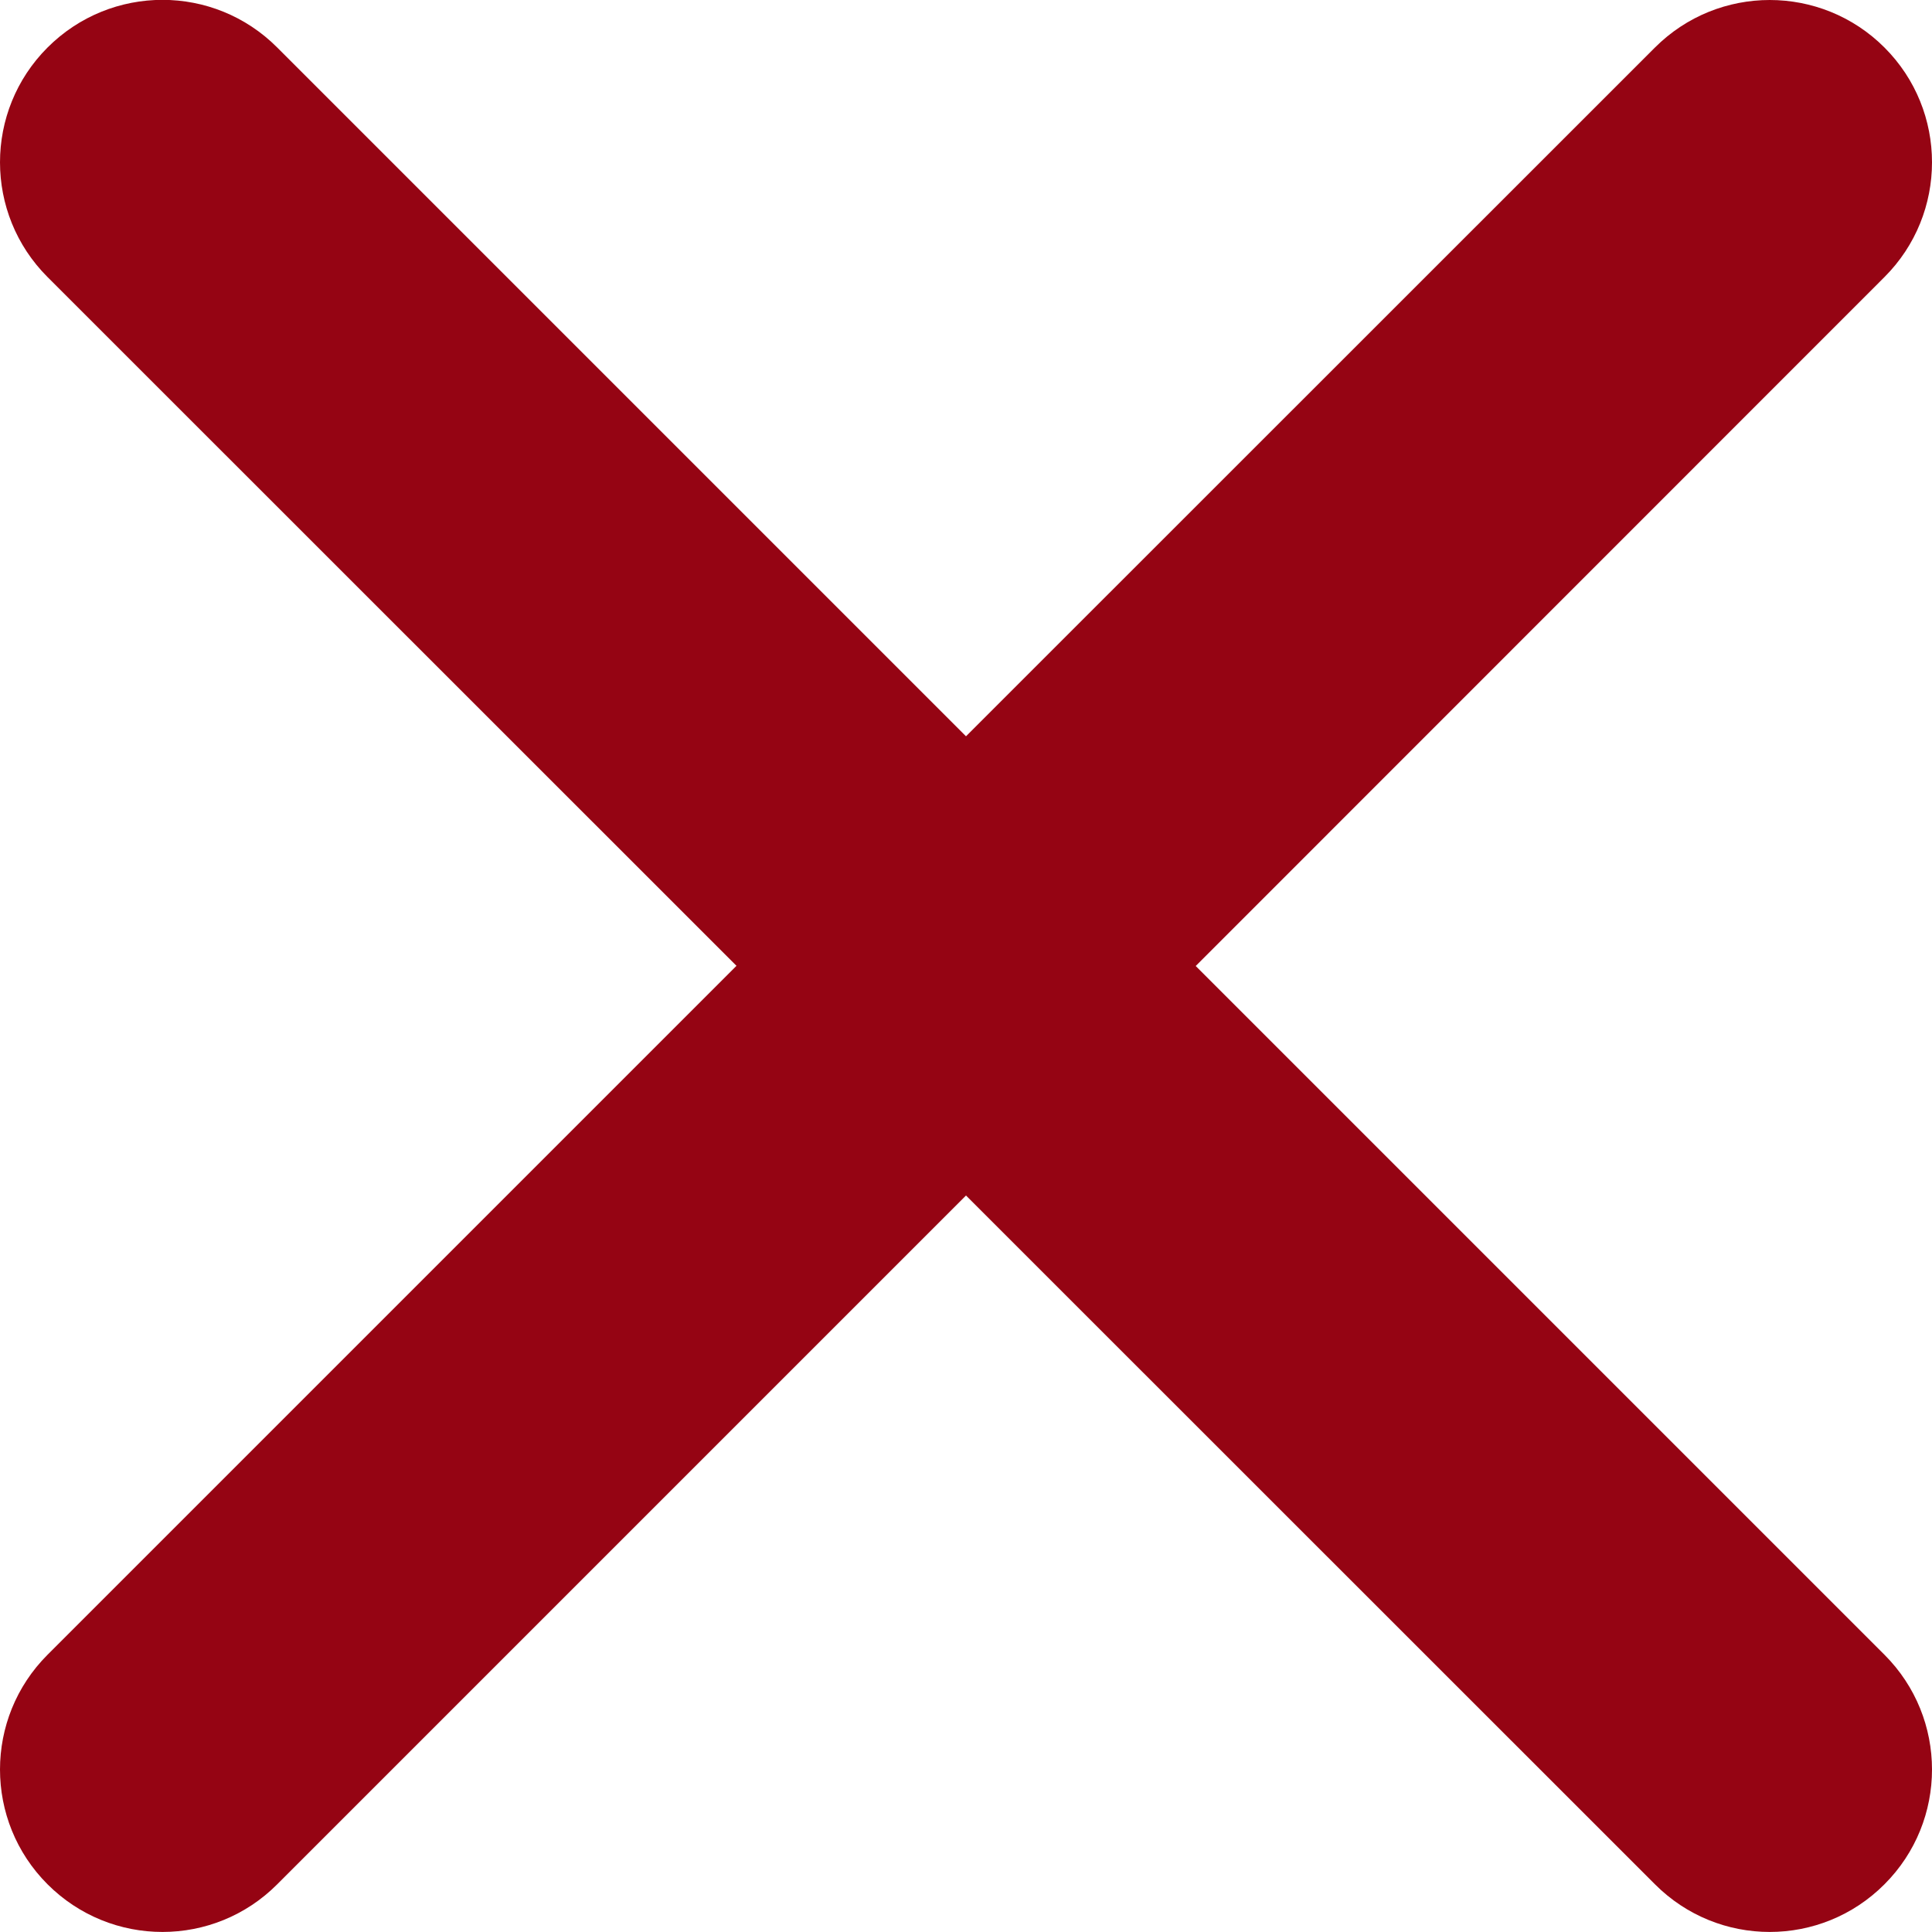 <svg width="10" height="10" viewBox="0 0 10 10" fill="none" xmlns="http://www.w3.org/2000/svg">
<g clip-path="url(#clip0)">
<path fill-rule="evenodd" clip-rule="evenodd" d="M6.189 5L9.754 1.434C10.082 1.106 10.082 0.574 9.754 0.246C9.426 -0.082 8.894 -0.082 8.566 0.246L5 3.811L1.435 0.246C1.107 -0.083 0.575 -0.083 0.246 0.246C-0.082 0.574 -0.082 1.106 0.246 1.434L3.812 4.999L0.246 8.565C-0.082 8.893 -0.082 9.425 0.246 9.753C0.575 10.082 1.107 10.082 1.435 9.753L5 6.188L8.566 9.753C8.894 10.082 9.426 10.082 9.754 9.753C10.082 9.425 10.082 8.893 9.754 8.565L6.189 5Z" fill="#950413"/>
</g>
<defs>
<clipPath id="clip0">
<rect width="10" height="10" fill="white"/>
</clipPath>
</defs>
</svg>
